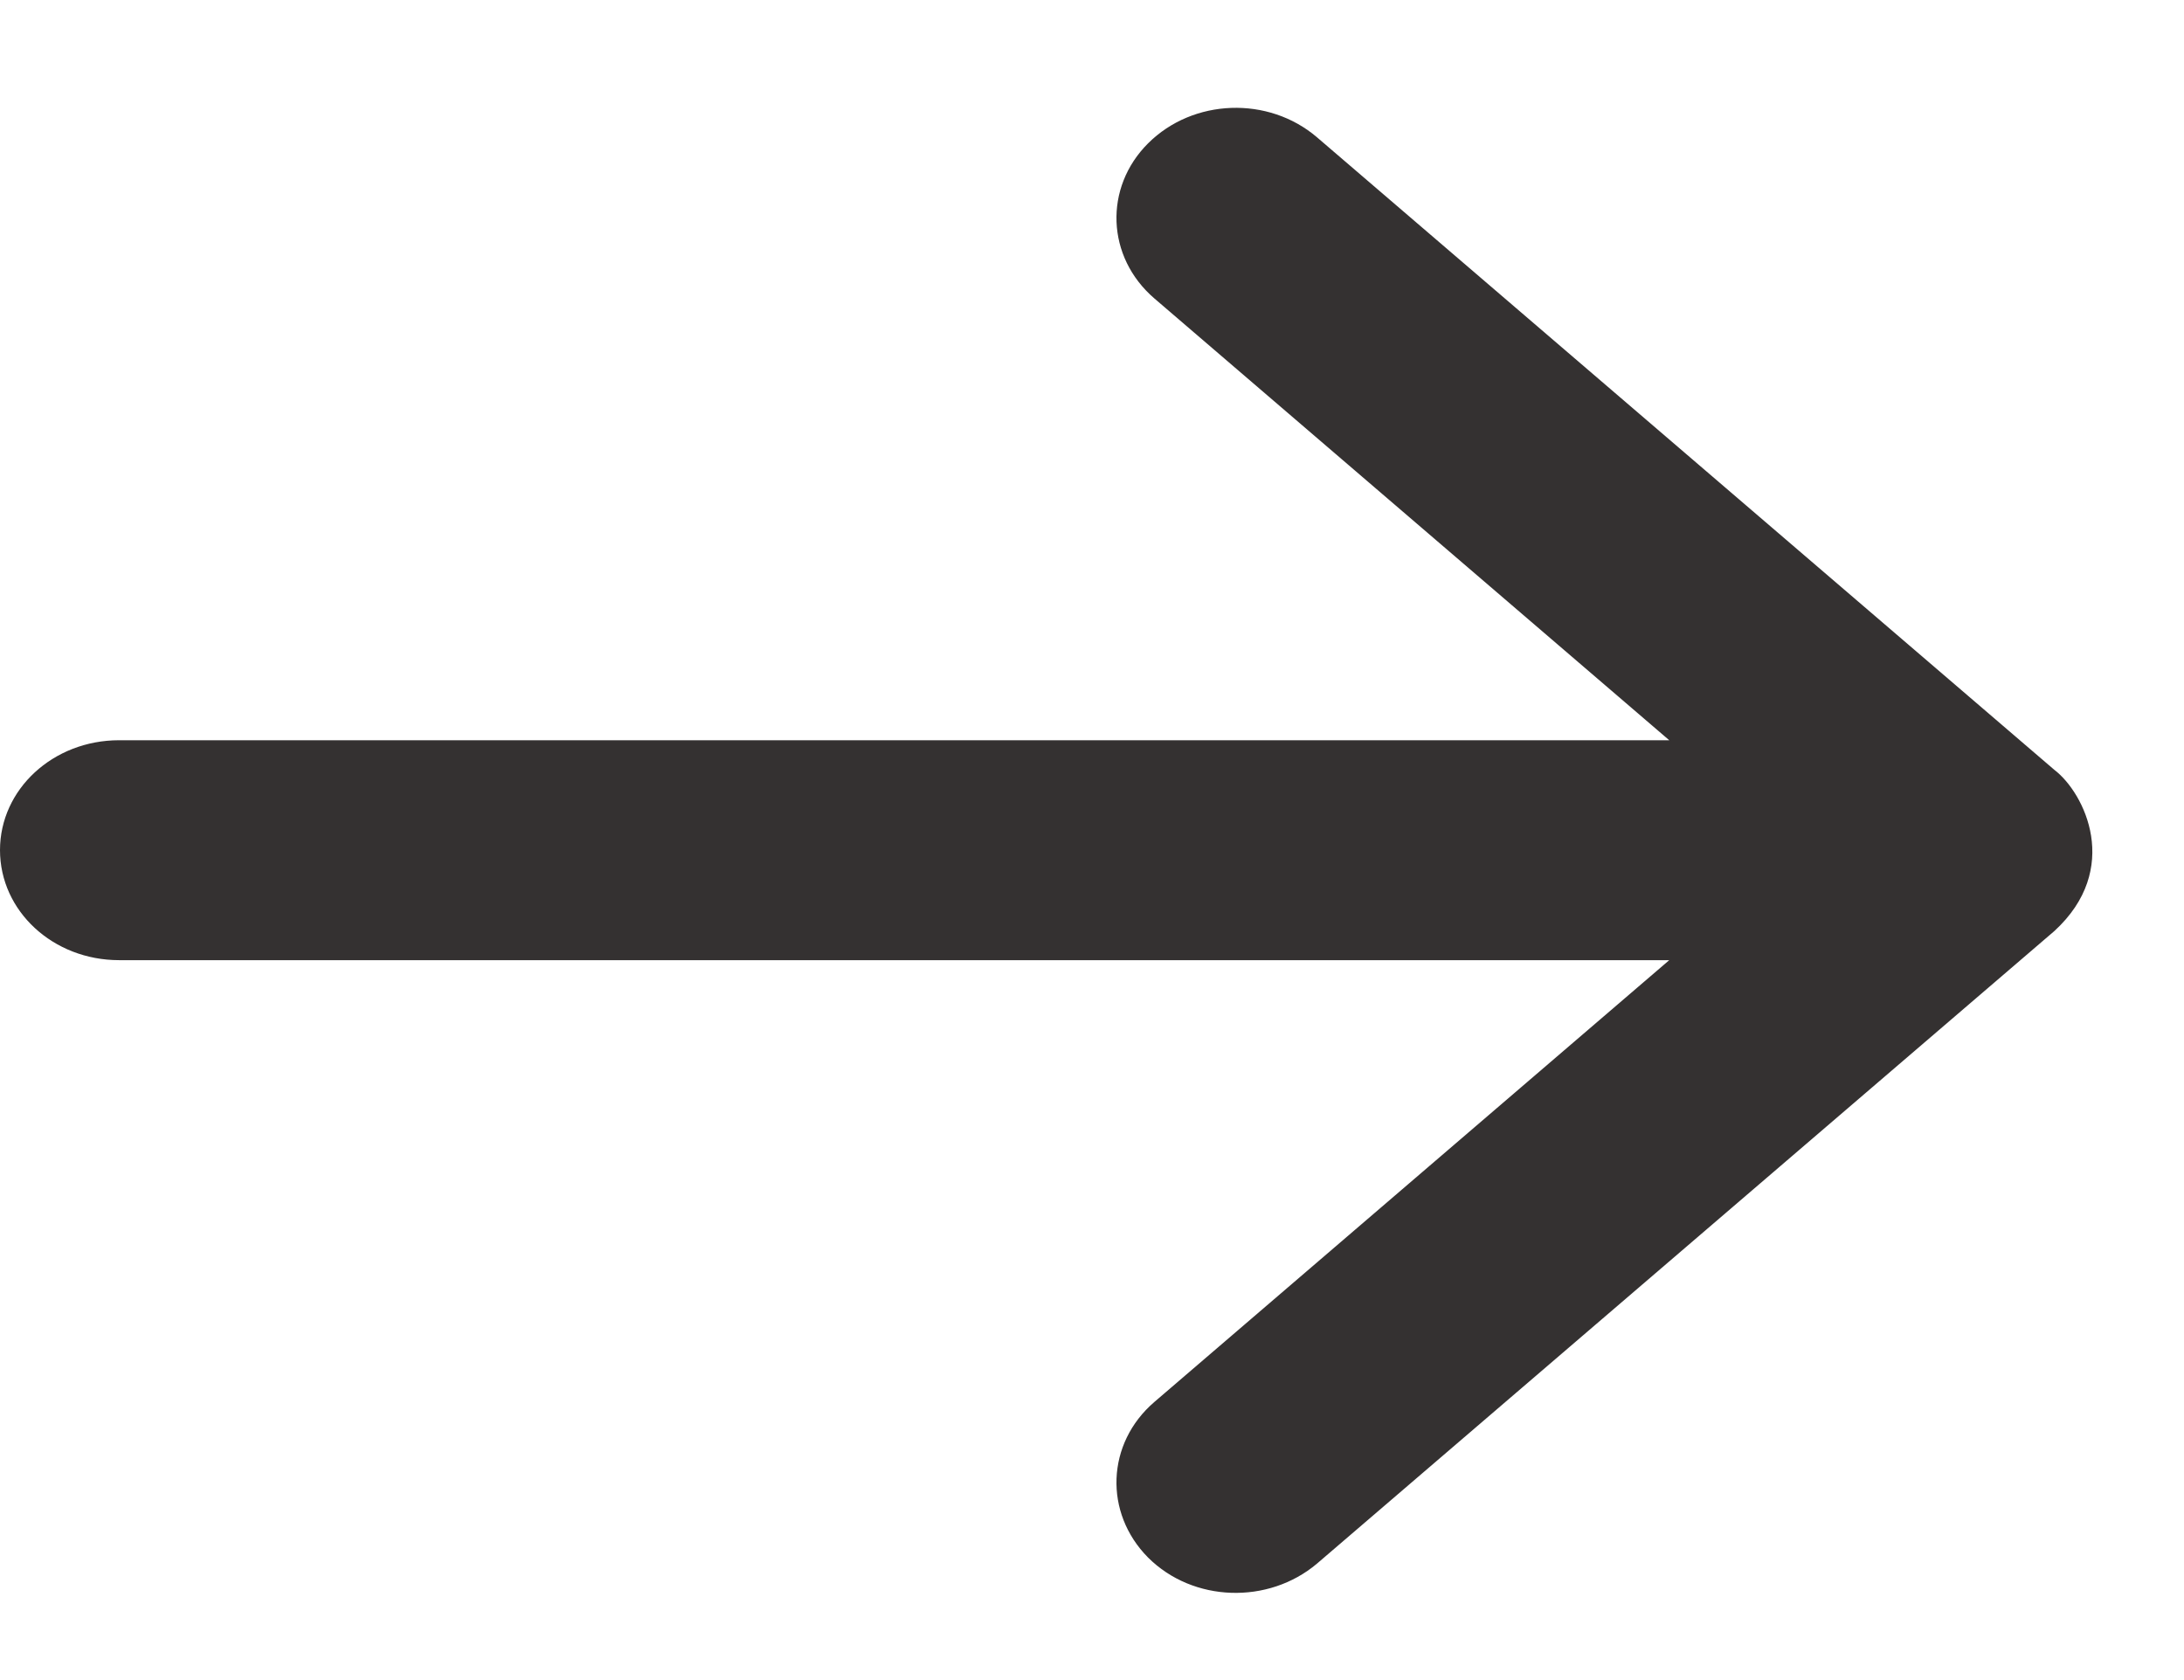 <svg width="13" height="10" viewBox="0 0 13 10" fill="none" xmlns="http://www.w3.org/2000/svg">
<path d="M6.872 1.777L9.936 4.406L0.709 4.406C0.316 4.406 -2.10719e-06 4.698 -2.12506e-06 5.06C-2.14293e-06 5.423 0.316 5.715 0.709 5.715L9.936 5.715L6.872 8.344C6.584 8.591 6.57 9.005 6.834 9.271C7.102 9.538 7.55 9.551 7.839 9.307L12.228 5.542C12.631 5.173 12.409 4.72 12.228 4.582L7.839 0.817C7.55 0.57 7.102 0.586 6.834 0.853C6.57 1.116 6.584 1.53 6.872 1.777Z" fill="#343131"/>
</svg>
